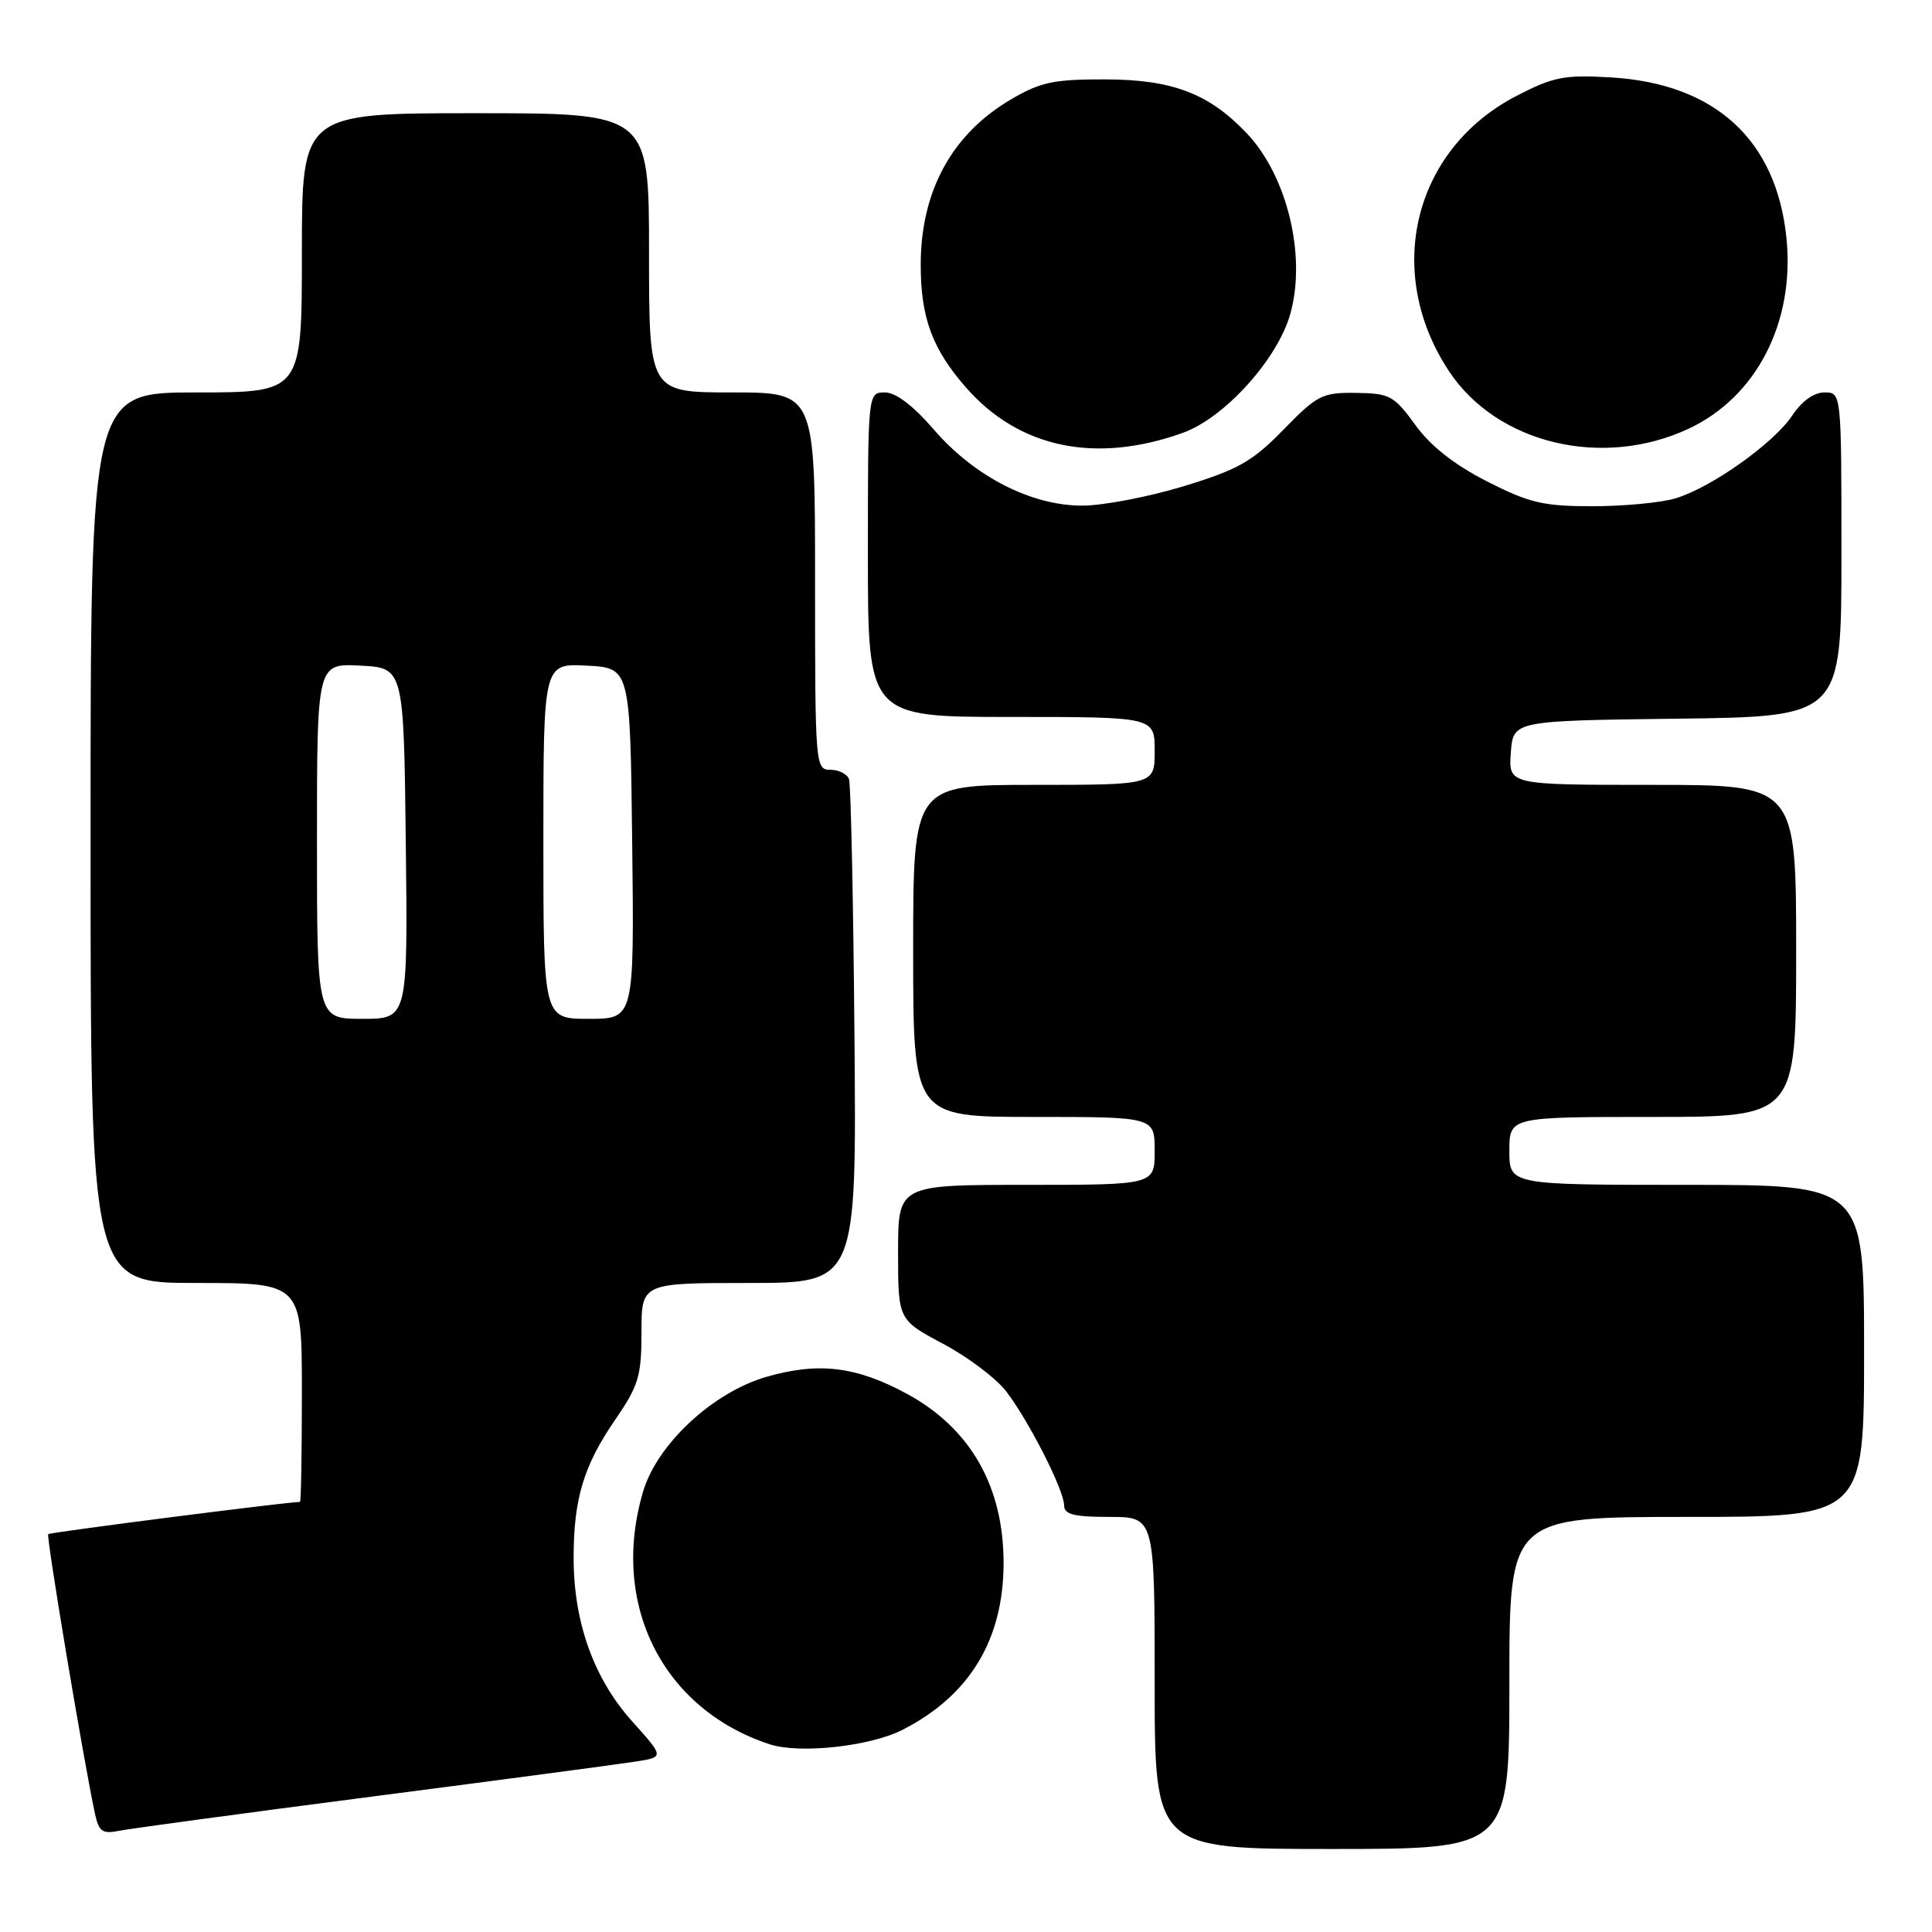 <?xml version="1.0" encoding="UTF-8" standalone="no"?>
<!DOCTYPE svg PUBLIC "-//W3C//DTD SVG 1.1//EN" "http://www.w3.org/Graphics/SVG/1.1/DTD/svg11.dtd" >
<svg xmlns="http://www.w3.org/2000/svg" xmlns:xlink="http://www.w3.org/1999/xlink" version="1.1" viewBox="0 0 256 256">
 <g >
 <path fill="currentColor"
d=" M 200.00 223.00 C 200.00 201.00 200.00 201.00 223.50 201.00 C 247.00 201.00 247.00 201.00 247.00 179.00 C 247.00 157.00 247.00 157.00 223.50 157.00 C 200.00 157.00 200.00 157.00 200.00 152.50 C 200.00 148.00 200.00 148.00 219.00 148.00 C 238.00 148.00 238.00 148.00 238.00 126.00 C 238.00 104.00 238.00 104.00 218.94 104.00 C 199.89 104.00 199.89 104.00 200.19 99.75 C 200.50 95.50 200.50 95.50 222.25 95.23 C 244.00 94.96 244.00 94.96 244.00 73.48 C 244.00 52.00 244.00 52.00 241.75 52.00 C 240.35 52.00 238.74 53.16 237.50 55.03 C 235.06 58.72 226.74 64.63 221.99 66.04 C 220.07 66.61 215.12 67.08 211.00 67.08 C 204.50 67.08 202.64 66.64 197.04 63.79 C 192.71 61.58 189.57 59.12 187.54 56.31 C 184.71 52.42 184.16 52.12 179.69 52.06 C 175.20 52.00 174.54 52.34 170.07 56.93 C 165.94 61.16 164.09 62.21 156.84 64.43 C 152.19 65.84 146.15 67.00 143.39 67.00 C 136.63 67.00 129.07 63.12 123.71 56.89 C 120.99 53.74 118.70 52.00 117.25 52.00 C 115.00 52.00 115.00 52.00 115.00 73.50 C 115.00 95.00 115.00 95.00 134.00 95.00 C 153.00 95.00 153.00 95.00 153.00 99.50 C 153.00 104.00 153.00 104.00 137.00 104.00 C 121.00 104.00 121.00 104.00 121.00 126.00 C 121.00 148.00 121.00 148.00 137.00 148.00 C 153.00 148.00 153.00 148.00 153.00 152.50 C 153.00 157.00 153.00 157.00 136.00 157.00 C 119.00 157.00 119.00 157.00 119.00 165.94 C 119.00 174.88 119.00 174.88 124.98 178.07 C 128.27 179.82 132.03 182.66 133.34 184.38 C 136.38 188.37 141.00 197.47 141.00 199.47 C 141.00 200.67 142.28 201.00 147.00 201.00 C 153.00 201.00 153.00 201.00 153.00 223.00 C 153.00 245.00 153.00 245.00 176.50 245.00 C 200.00 245.00 200.00 245.00 200.00 223.00 Z  M 49.50 238.03 C 66.55 235.82 82.19 233.74 84.26 233.41 C 88.02 232.82 88.02 232.82 83.74 228.06 C 78.68 222.42 76.00 214.93 76.01 206.41 C 76.01 198.58 77.34 194.19 81.53 188.10 C 84.62 183.60 85.00 182.33 85.00 176.52 C 85.00 170.00 85.00 170.00 99.25 170.00 C 113.50 170.00 113.50 170.00 113.22 137.25 C 113.07 119.24 112.74 103.94 112.50 103.25 C 112.26 102.56 111.15 102.00 110.03 102.00 C 108.04 102.00 108.00 101.46 108.00 77.00 C 108.00 52.00 108.00 52.00 97.00 52.00 C 86.00 52.00 86.00 52.00 86.00 33.50 C 86.00 15.00 86.00 15.00 63.00 15.00 C 40.00 15.00 40.00 15.00 40.00 33.50 C 40.00 52.00 40.00 52.00 26.00 52.00 C 12.00 52.00 12.00 52.00 12.00 111.00 C 12.00 170.00 12.00 170.00 26.00 170.00 C 40.00 170.00 40.00 170.00 40.00 184.50 C 40.00 192.47 39.89 199.00 39.75 199.01 C 37.77 199.05 6.63 203.04 6.39 203.28 C 6.10 203.56 11.04 233.12 12.58 240.31 C 13.10 242.72 13.56 243.04 15.84 242.58 C 17.30 242.29 32.45 240.24 49.50 238.03 Z  M 119.59 229.21 C 128.46 224.68 132.94 217.32 132.98 207.22 C 133.01 197.01 128.63 189.30 120.20 184.70 C 113.47 181.05 108.44 180.44 101.52 182.45 C 94.44 184.51 87.08 191.36 85.22 197.62 C 80.80 212.52 87.77 226.46 101.99 231.13 C 105.96 232.42 115.28 231.41 119.59 229.21 Z  M 156.72 57.36 C 162.24 55.39 169.30 47.59 170.97 41.59 C 173.13 33.91 170.57 23.32 165.20 17.66 C 160.20 12.39 155.34 10.54 146.50 10.52 C 139.60 10.50 137.87 10.87 133.93 13.19 C 126.12 17.78 122.00 25.34 122.00 35.10 C 122.00 42.11 123.54 46.26 128.02 51.37 C 135.05 59.38 145.17 61.49 156.72 57.36 Z  M 223.75 56.81 C 232.77 52.59 237.86 42.65 236.71 31.50 C 235.37 18.51 227.26 11.09 213.50 10.26 C 207.31 9.89 205.86 10.17 201.01 12.67 C 187.30 19.73 183.28 36.02 192.01 49.20 C 198.37 58.80 212.32 62.14 223.75 56.81 Z  M 42.00 111.45 C 42.00 87.90 42.00 87.90 47.75 88.20 C 53.50 88.50 53.50 88.50 53.77 111.75 C 54.04 135.00 54.04 135.00 48.02 135.00 C 42.00 135.00 42.00 135.00 42.00 111.45 Z  M 72.00 111.45 C 72.00 87.90 72.00 87.90 77.75 88.20 C 83.50 88.50 83.50 88.50 83.77 111.75 C 84.04 135.00 84.04 135.00 78.02 135.00 C 72.00 135.00 72.00 135.00 72.00 111.45 Z "/>
</g>
</svg>